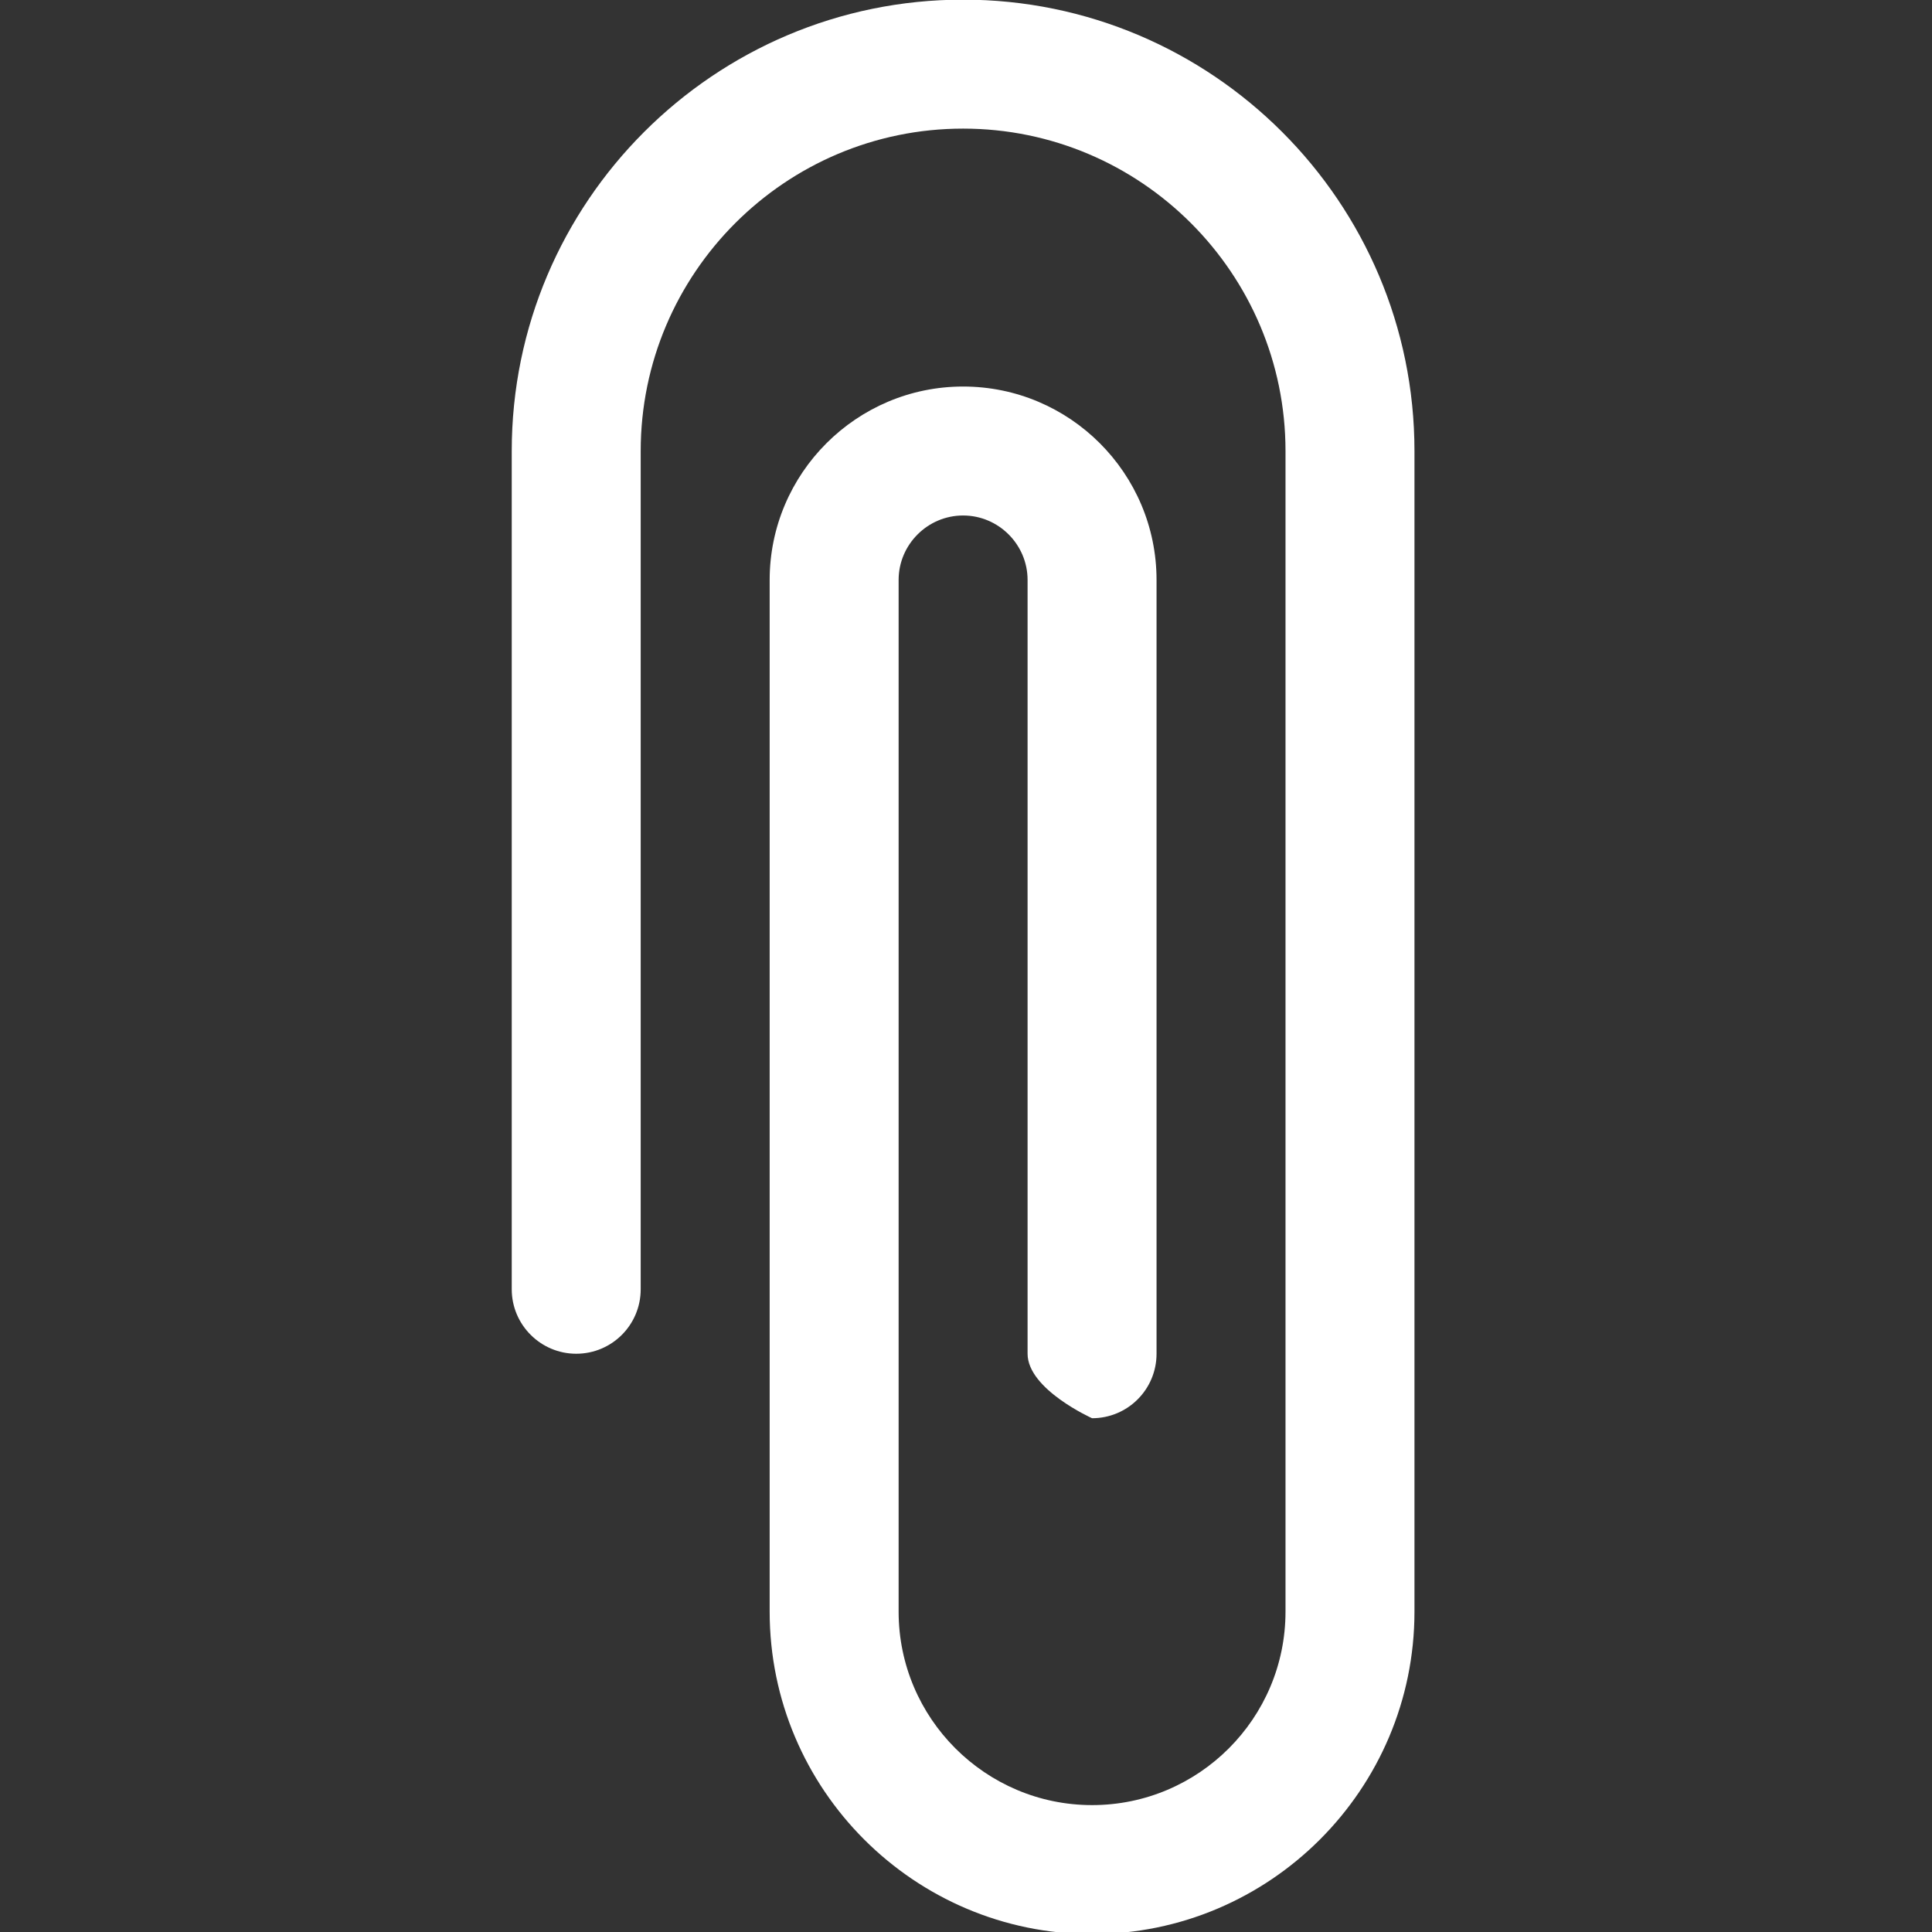 <?xml version="1.0" encoding="UTF-8" standalone="no"?>
<!-- Created with Inkscape (http://www.inkscape.org/) -->

<svg
   xmlns:dc="http://purl.org/dc/elements/1.1/"
   xmlns:cc="http://creativecommons.org/ns#"
   xmlns:rdf="http://www.w3.org/1999/02/22-rdf-syntax-ns#"
   xmlns:svg="http://www.w3.org/2000/svg"
   xmlns="http://www.w3.org/2000/svg"
   version="1.1"
   width="20"
   height="20"
   id="svg2"
   xml:space="preserve"><rect width="100%" height="100%" fill="#333333" stroke="none"/><defs
     id="defs6"><clipPath
       id="clipPath16"><path
         d="M 0,0 16,0 16,16 0,16 0,0 z"
         id="path18" /></clipPath></defs><g
     transform="matrix(1.25,0,0,-1.25,0,20)"
     id="g10"><g
       transform="matrix(1.068,0,0,1.068,-0.034,0)"
       id="g12"
       style="fill:#ffffff"><g
         clip-path="url(#clipPath16)"
         id="g14"
         style="fill:#ffffff"><g
           transform="translate(7.5,14.984)"
           id="g20"
           style="fill:#ffffff"><path
             d="m 0,0 c -1.93,0 -3.5,-1.57 -3.5,-3.5 l 0,-6.5 c 0,-0.276 0.225,-0.5 0.5,-0.5 0.277,0 0.5,0.224 0.5,0.5 l 0,6.5 c 0,1.378 1.121,2.5 2.5,2.5 1.379,0 2.5,-1.122 2.5,-2.5 l 0,-9 C 2.5,-13.327 1.828,-14 1,-14 c -0.826,0 -1.5,0.673 -1.5,1.5 l 0,8 c 0,0.275 0.225,0.5 0.5,0.5 0.275,0 0.5,-0.225 0.5,-0.5 l 0,-6 C 0.5,-10.776 1,-11 1,-11 c 0.277,0 0.5,0.224 0.5,0.5 l 0,6 C 1.5,-3.673 0.828,-3 0,-3 -0.826,-3 -1.5,-3.673 -1.5,-4.5 l 0,-8 c 0,-1.378 1.121,-2.5 2.5,-2.5 1.379,0 2.5,1.122 2.5,2.5 l 0,9 C 3.5,-1.569 1.93,0 0,0"
             id="path22"
             style="fill:#ffffff;fill-opacity:1;fill-rule:nonzero;stroke:none" /></g></g></g></g></svg>